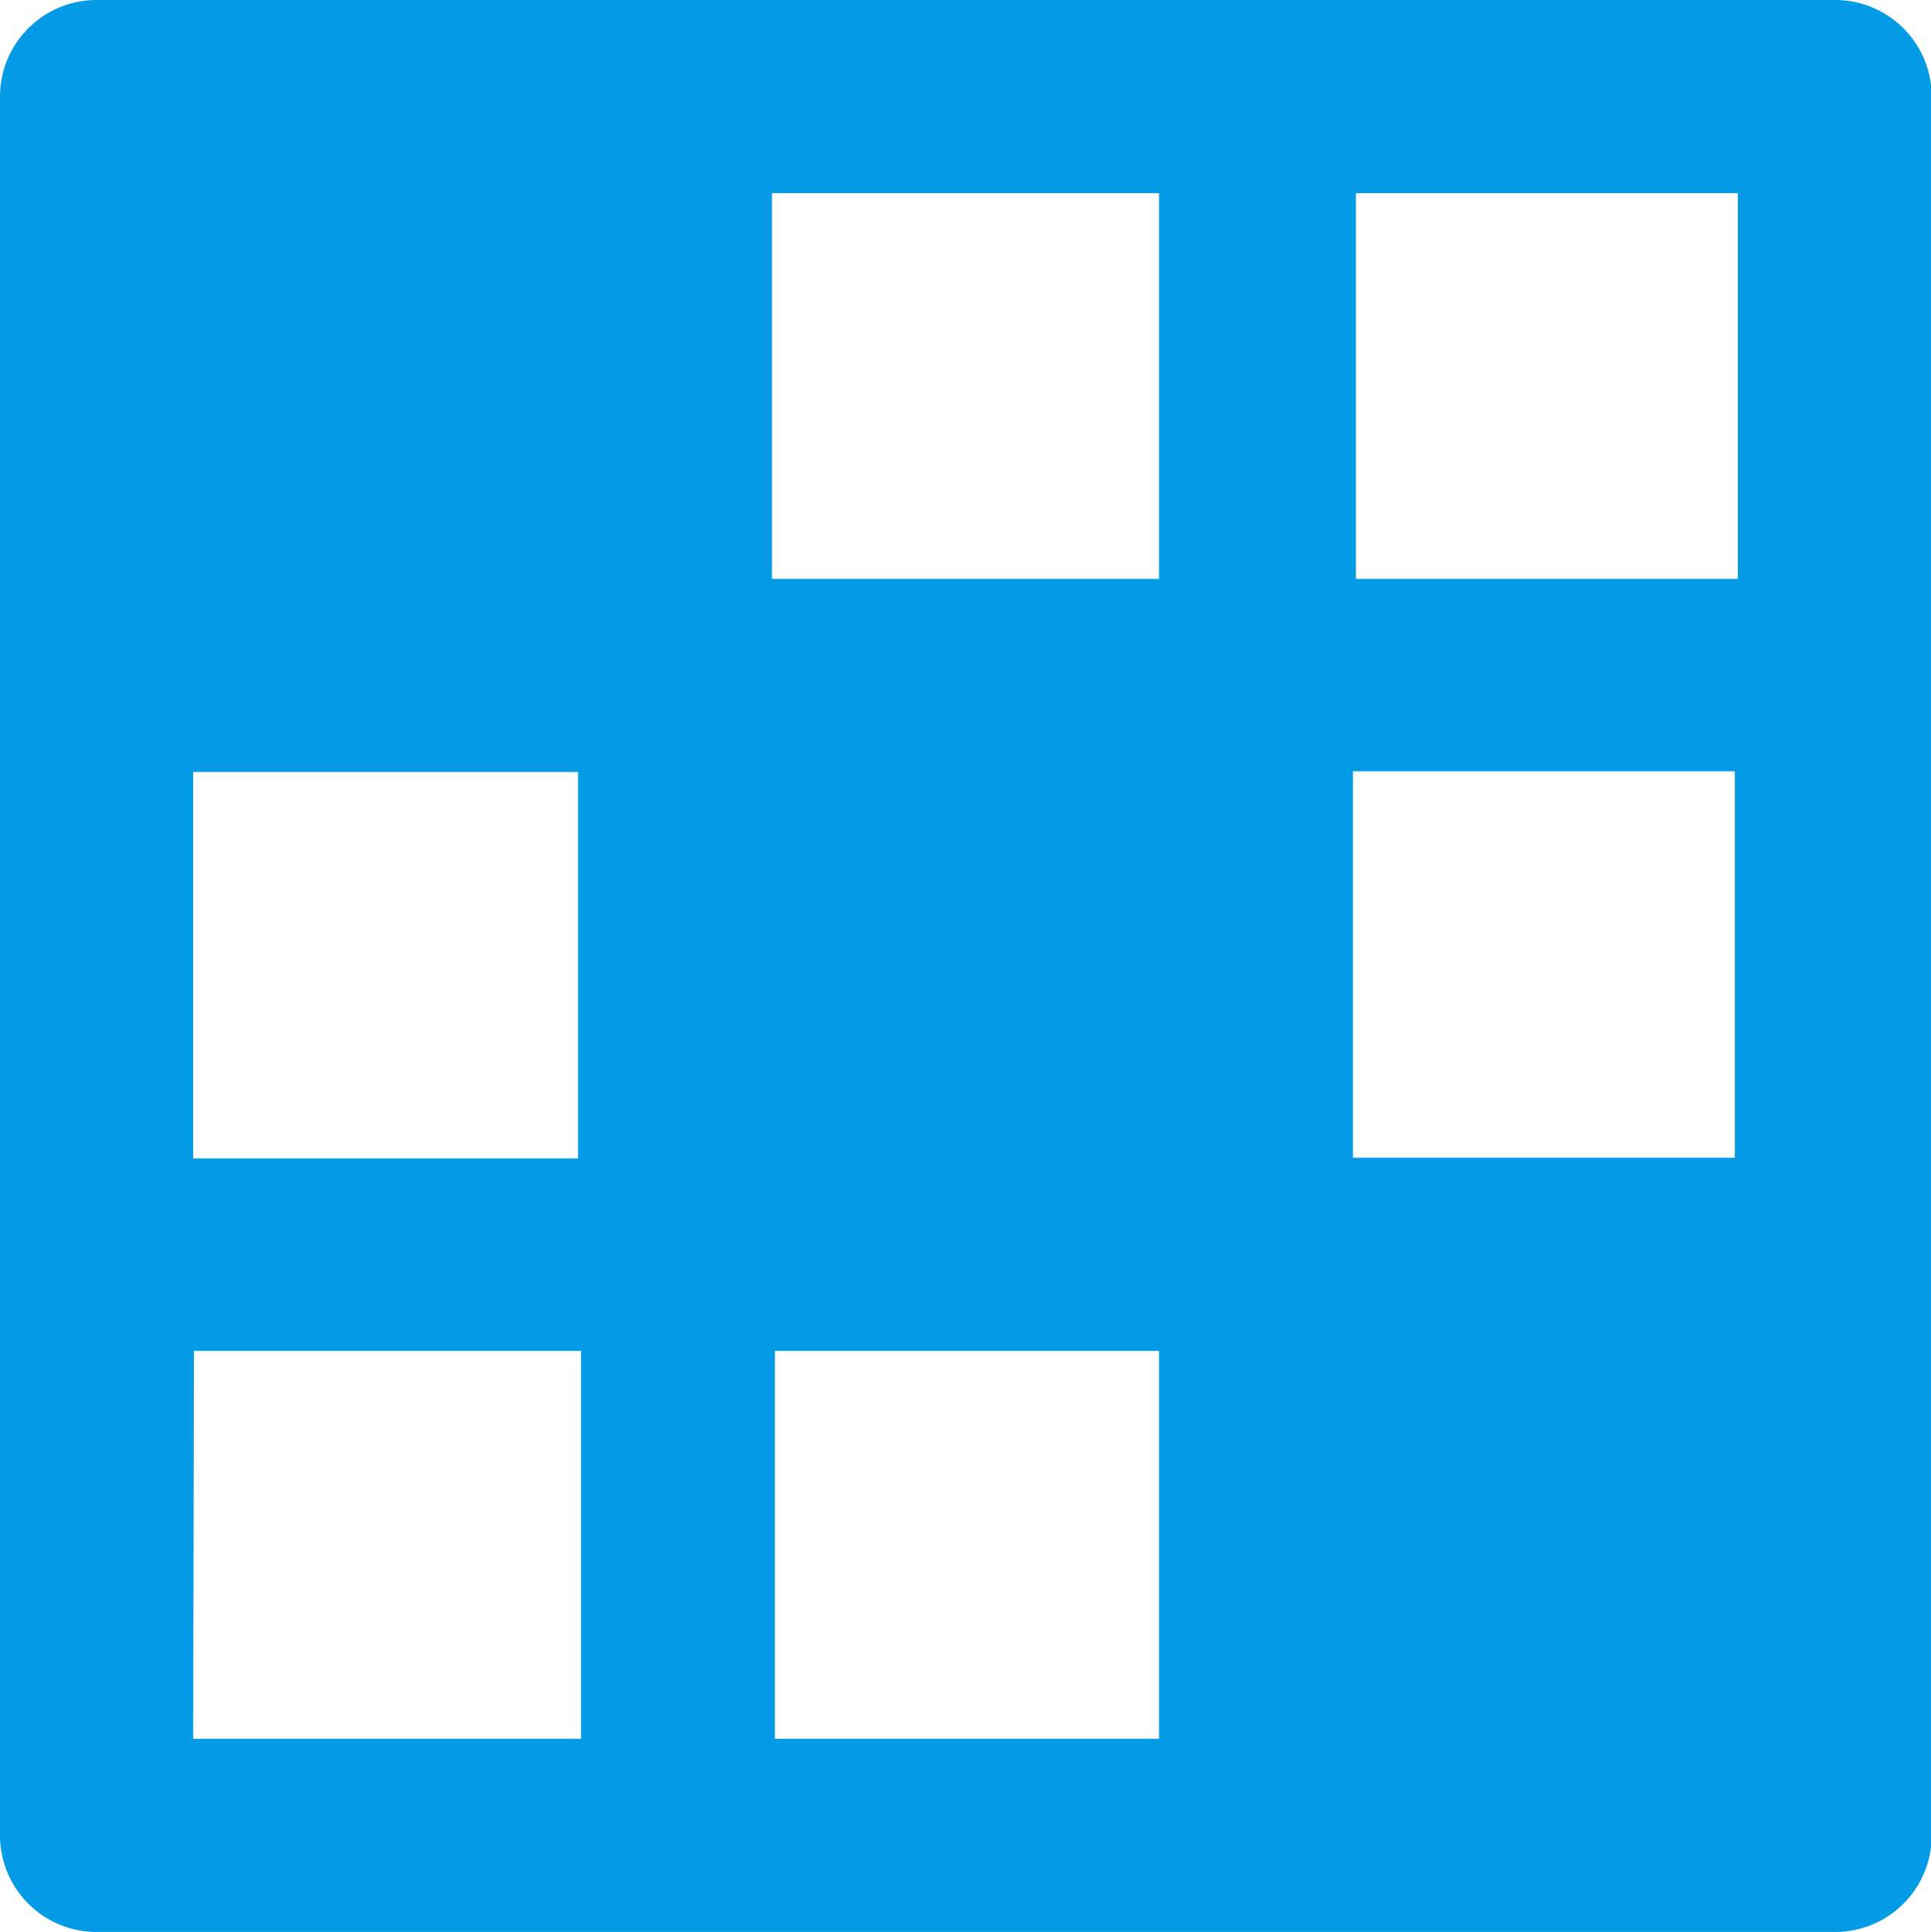 <svg xmlns="http://www.w3.org/2000/svg" viewBox="0 0 25.99 26"><defs><style>.cls-1{fill:#039be5;}</style></defs><title>路径 172 (2)</title><g id="Layer_2" data-name="Layer 2"><g id="Layer_1-2" data-name="Layer 1"><path id="路径_172" data-name="路径 172" class="cls-1" d="M24.69,0H1.3A1.3,1.3,0,0,0,0,1.3V24.7A1.3,1.3,0,0,0,1.3,26H24.69A1.3,1.3,0,0,0,26,24.7h0V1.3A1.3,1.3,0,0,0,24.69,0Zm-1.3,7.79H18.25V2.6h5.14Zm-13,0V2.6h5.21V7.79Zm-2.61,2.6v5.2H2.6v-5.2Zm7.82,7.79V23.4H10.43V18.18Zm2.61-2.6v-5.2h5.14v5.2ZM2.61,18.18H7.82V23.4H2.6Z"/></g></g></svg>
